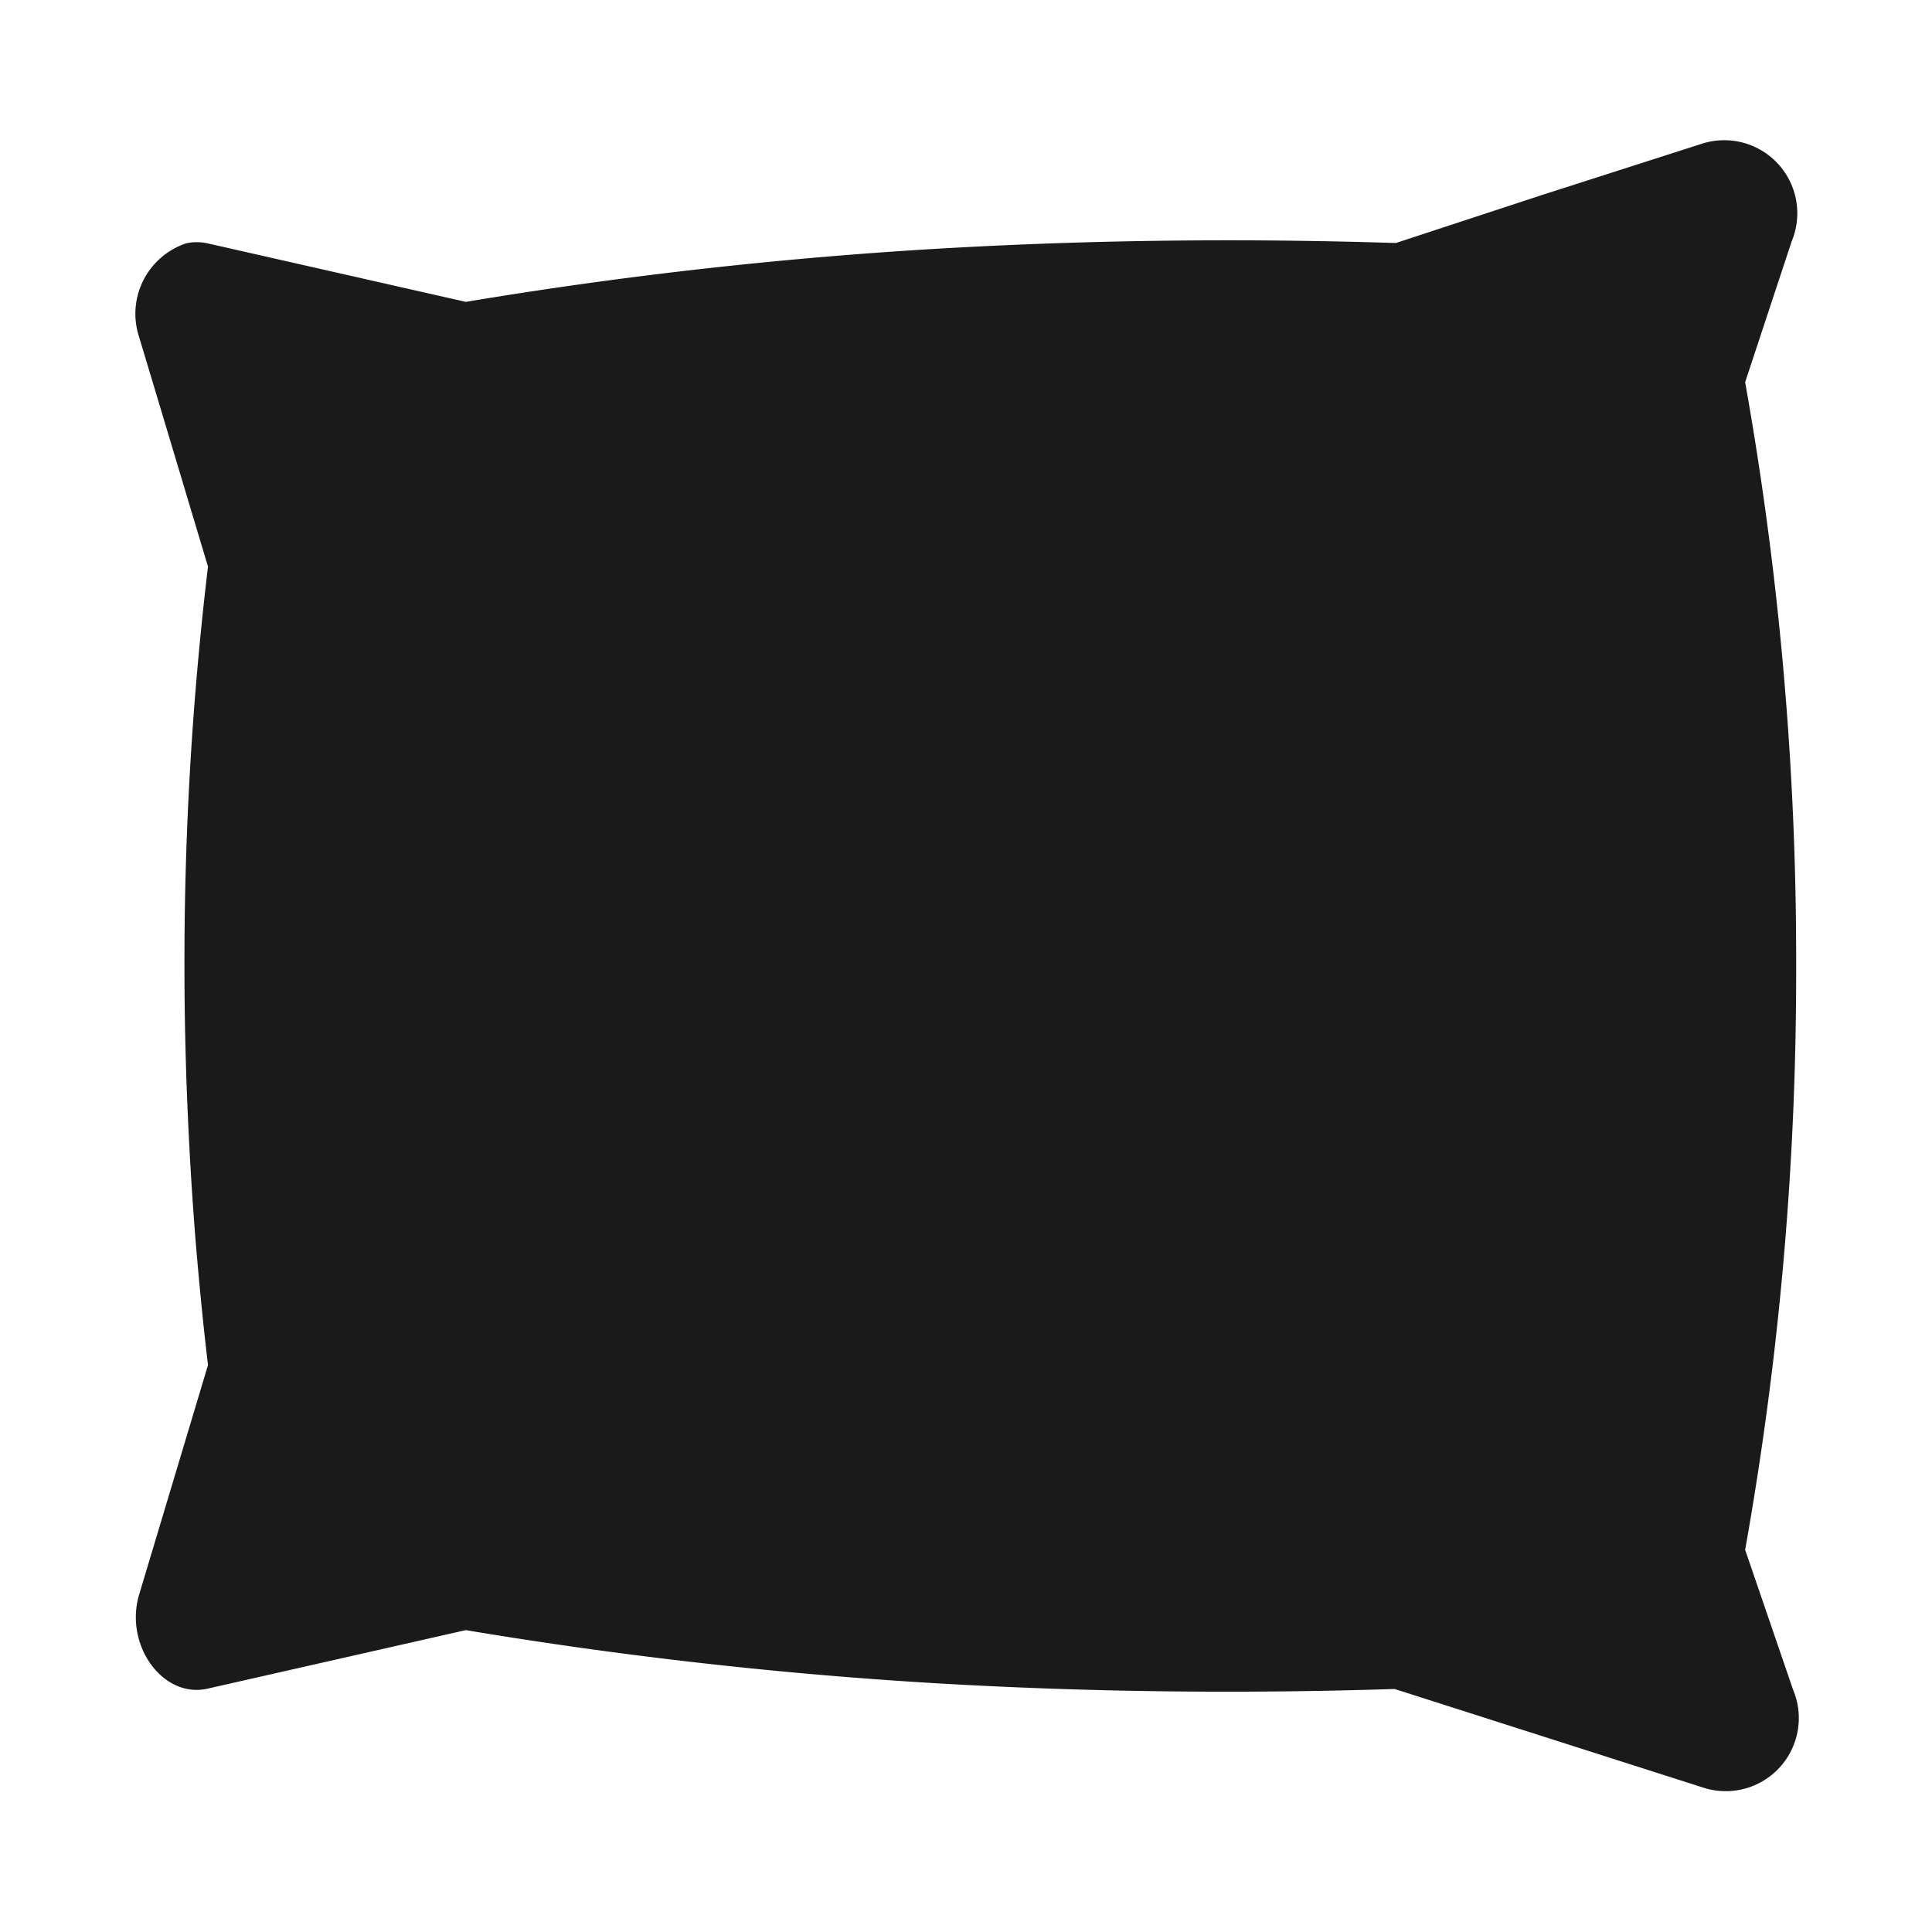 <svg xmlns="http://www.w3.org/2000/svg" viewBox="0 0 64 64"><defs><style>.cls-1,.cls-2{fill:#1a1a1a;}.cls-1{opacity:0;}</style></defs><title>Pillow Black</title><g id="Layer_2" data-name="Layer 2"><g id="Finals"><rect class="cls-1" width="64" height="64"/><path class="cls-2" d="M57.81,51.34A108.94,108.94,0,0,0,59.5,32a108.94,108.94,0,0,0-1.69-19.34L59.35,8a2.42,2.42,0,0,0-3-3.23l-5.3,1.7L46.24,8.05c-5-.16-10.09-.11-15.2.19A147.94,147.94,0,0,0,15.43,10L6.87,8.06a1.65,1.65,0,0,0-.7,0,2.46,2.46,0,0,0-1.56,3.11l.52,1.73,1.76,5.87A110.67,110.67,0,0,0,6.11,32c0,3,.13,6,.35,8.86.12,1.47.26,2.93.43,4.36l-2.28,7.6c-.5,1.67.78,3.45,2.26,3.12L15.43,54A147.94,147.94,0,0,0,31,55.76c5.11.3,10.2.35,15.2.19L56.4,59.21a2.42,2.42,0,0,0,3-3.23Z"/></g></g></svg>